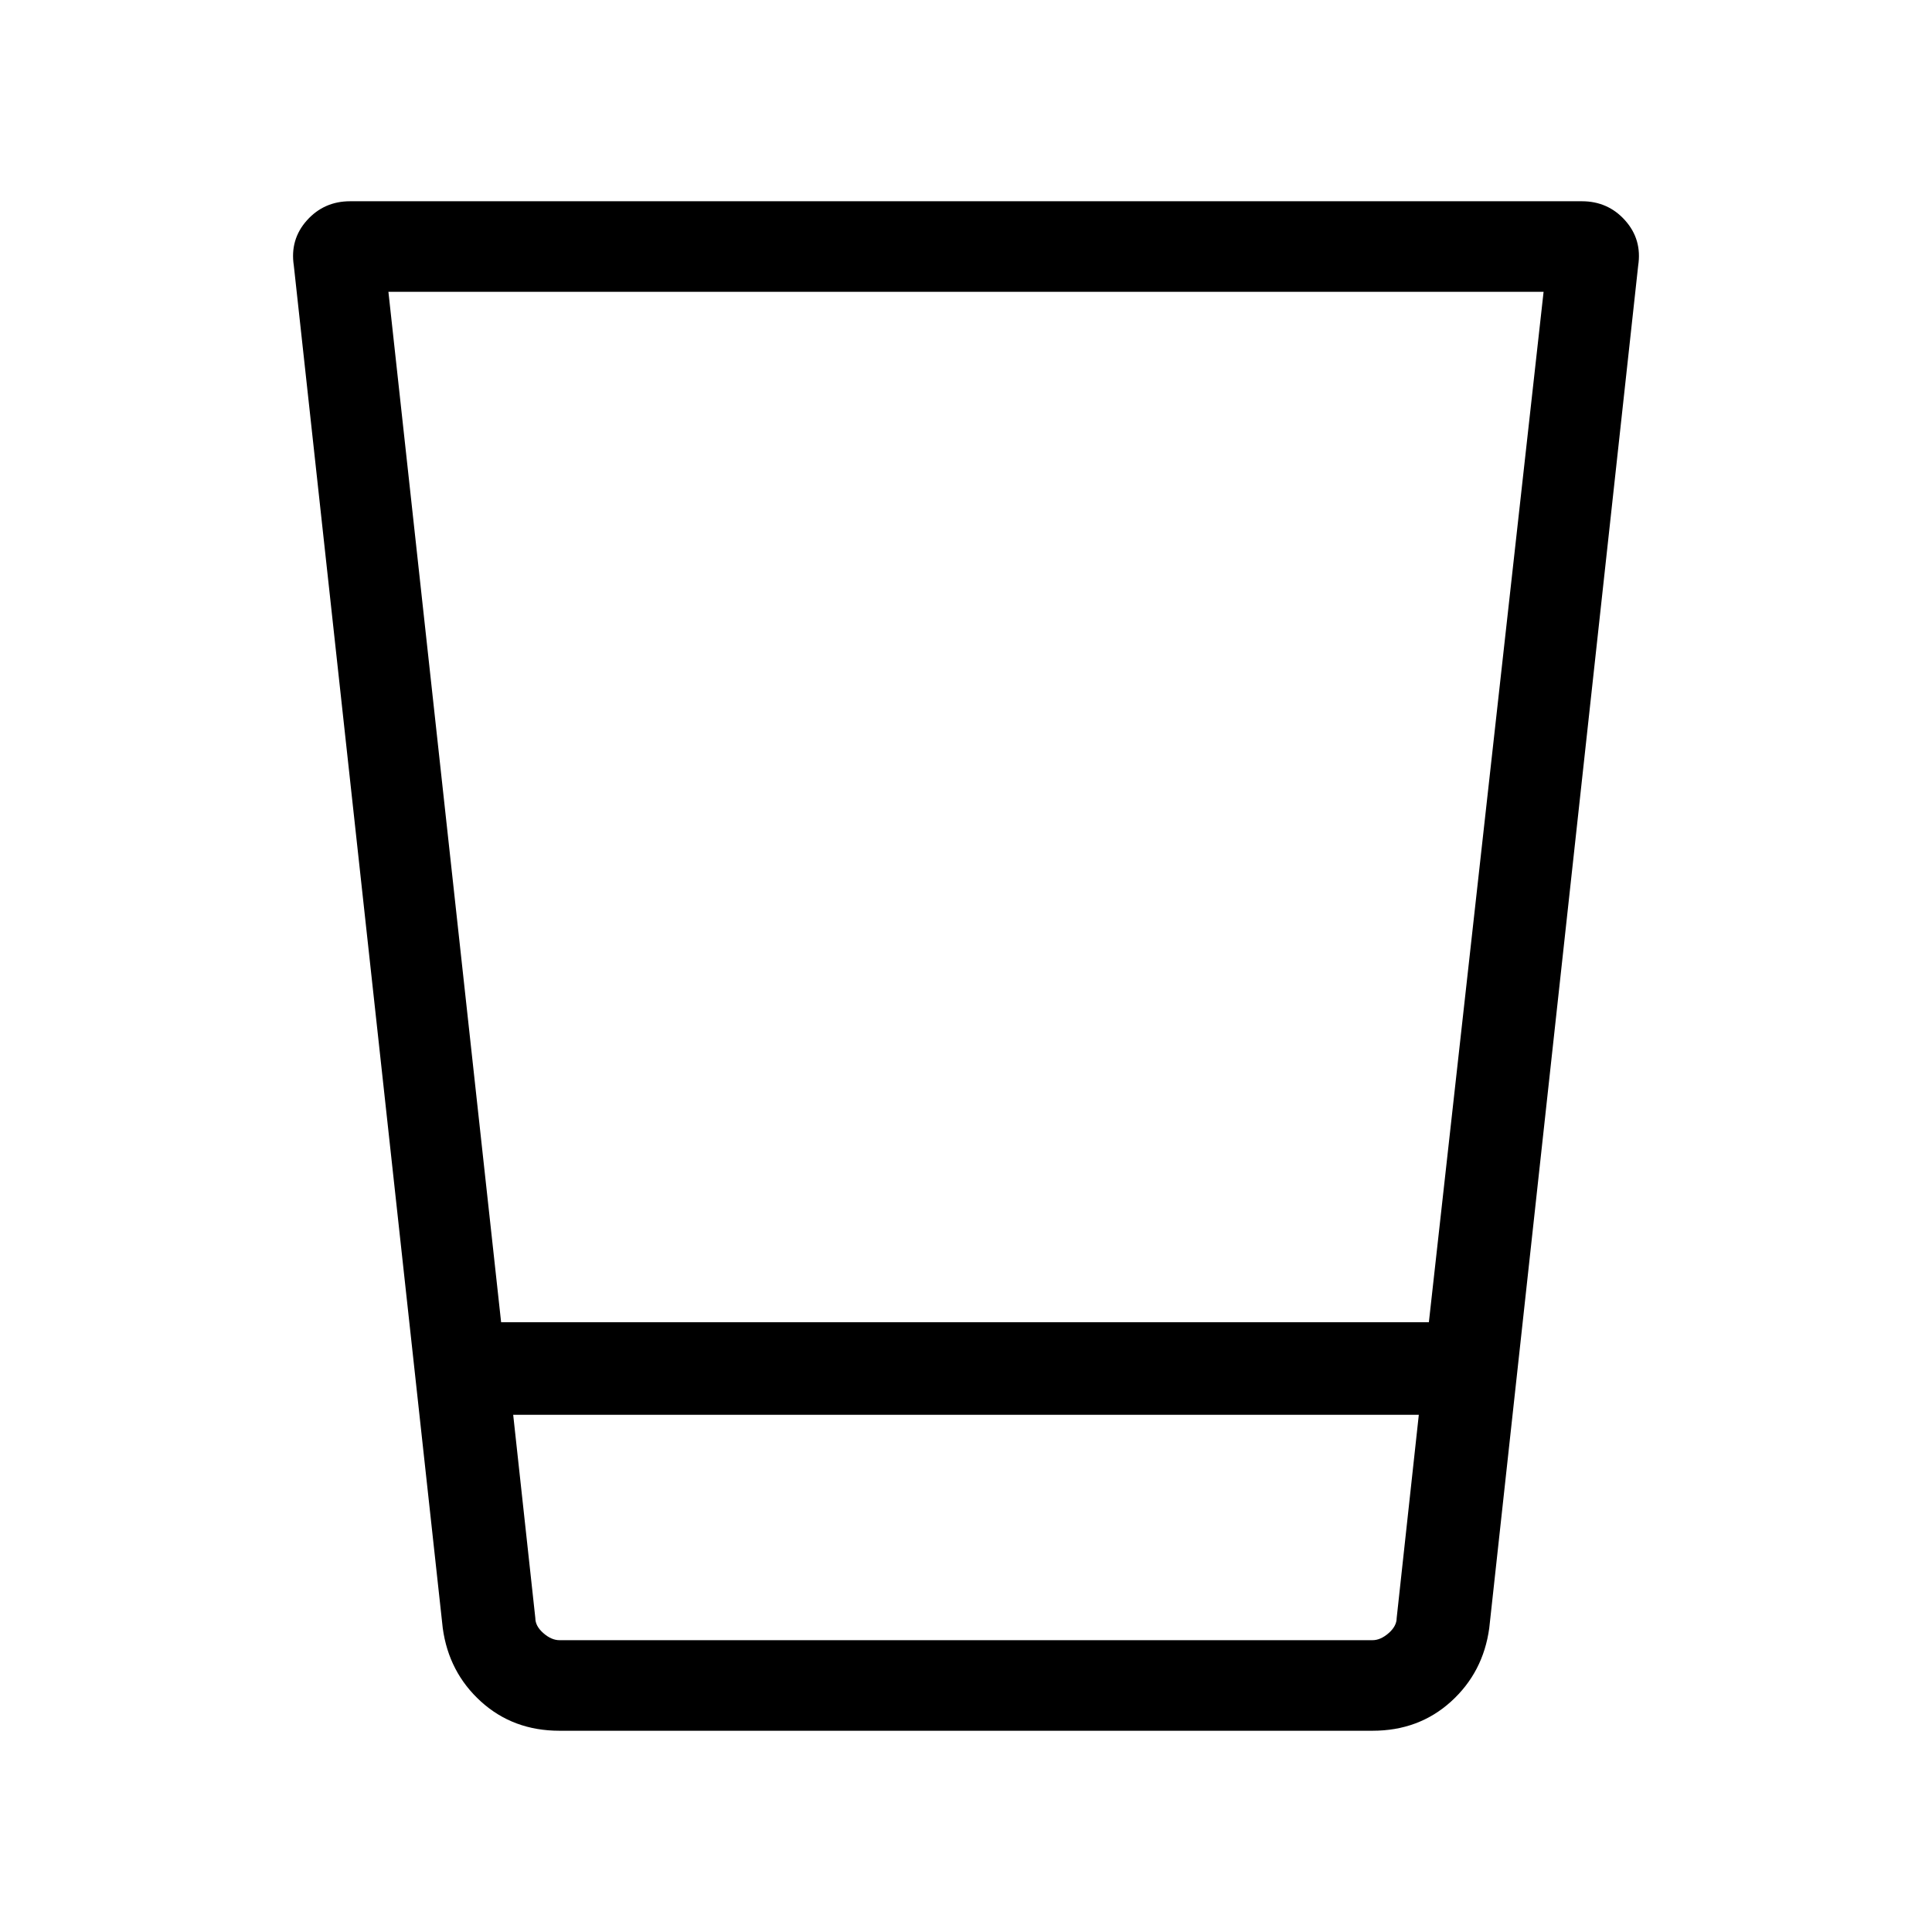 <svg xmlns="http://www.w3.org/2000/svg" width="48" height="48" viewBox="0 0 48 48"><path d="M13.9 43q-1.15 0-1.95-.725T11 40.45L7.3 6.6q-.1-.65.325-1.125Q8.05 5 8.7 5h30.6q.65 0 1.075.475.425.475.325 1.125L37 40.45q-.15 1.1-.95 1.825-.8.725-1.95.725Zm21.35-7.85h-22.5l.55 5.05q0 .2.2.375t.4.175h20.2q.2 0 .4-.175t.2-.375ZM9.65 7.25l2.8 25.6H35.5l2.85-25.6Zm25 33.5h-21.3Z"/></svg>